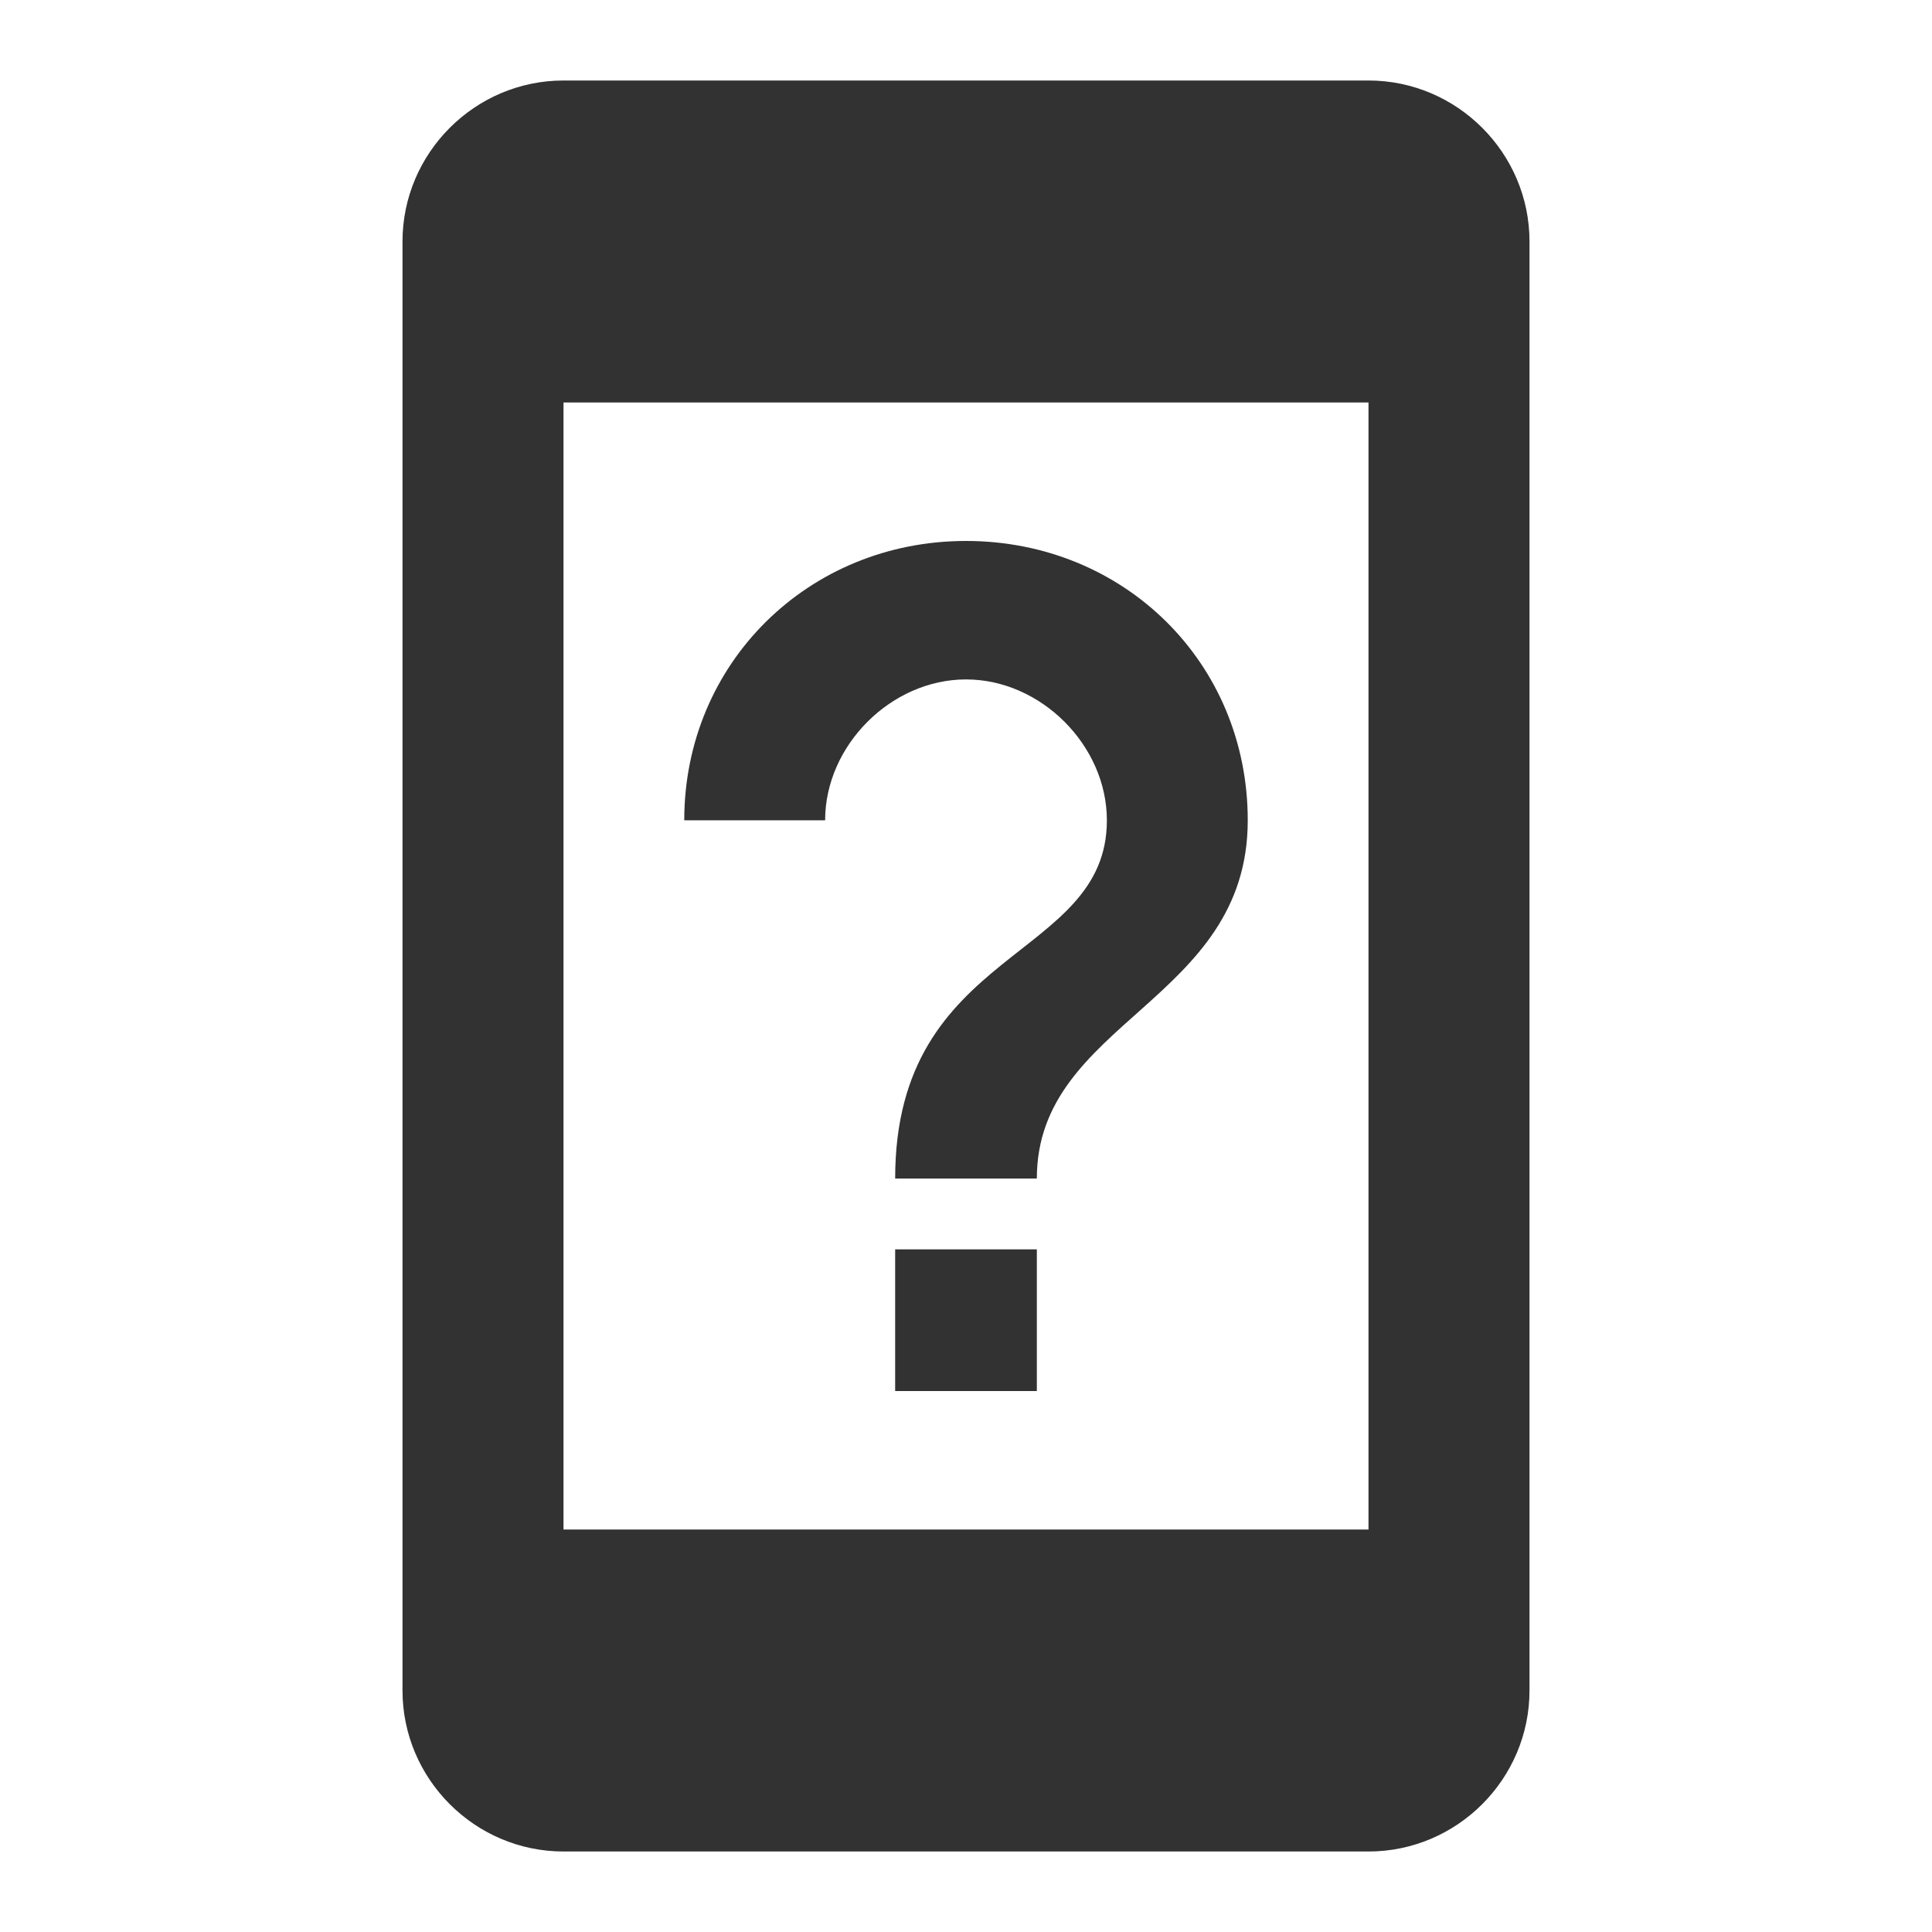 <svg width="24" height="24" viewBox="0 0 24 24" fill="none" xmlns="http://www.w3.org/2000/svg">
<g clip-path="url(#clip0_112_850)">
<path d="M17 1H7C5.9 1 5 1.9 5 3V21C5 22.1 5.9 23 7 23H17C18.1 23 19 22.1 19 21V3C19 1.9 18.1 1 17 1ZM17 19H7V5H17V19ZM12 6.72C10.04 6.72 8.5 8.24 8.5 10.19H10.25C10.25 9.26 11.07 8.44 12 8.44C12.93 8.44 13.75 9.26 13.75 10.19C13.75 11.94 11.12 11.76 11.12 14.64H12.88C12.88 12.68 15.5 12.45 15.5 10.19C15.5 8.23 13.96 6.72 12 6.72V6.72ZM11.12 15.52H12.88V17.28H11.12V15.52Z" fill="#323232"/>
</g>
<defs>
<clipPath id="clip0_112_850">
<rect width="24" height="24" fill="white"/>
</clipPath>
</defs>
</svg>
